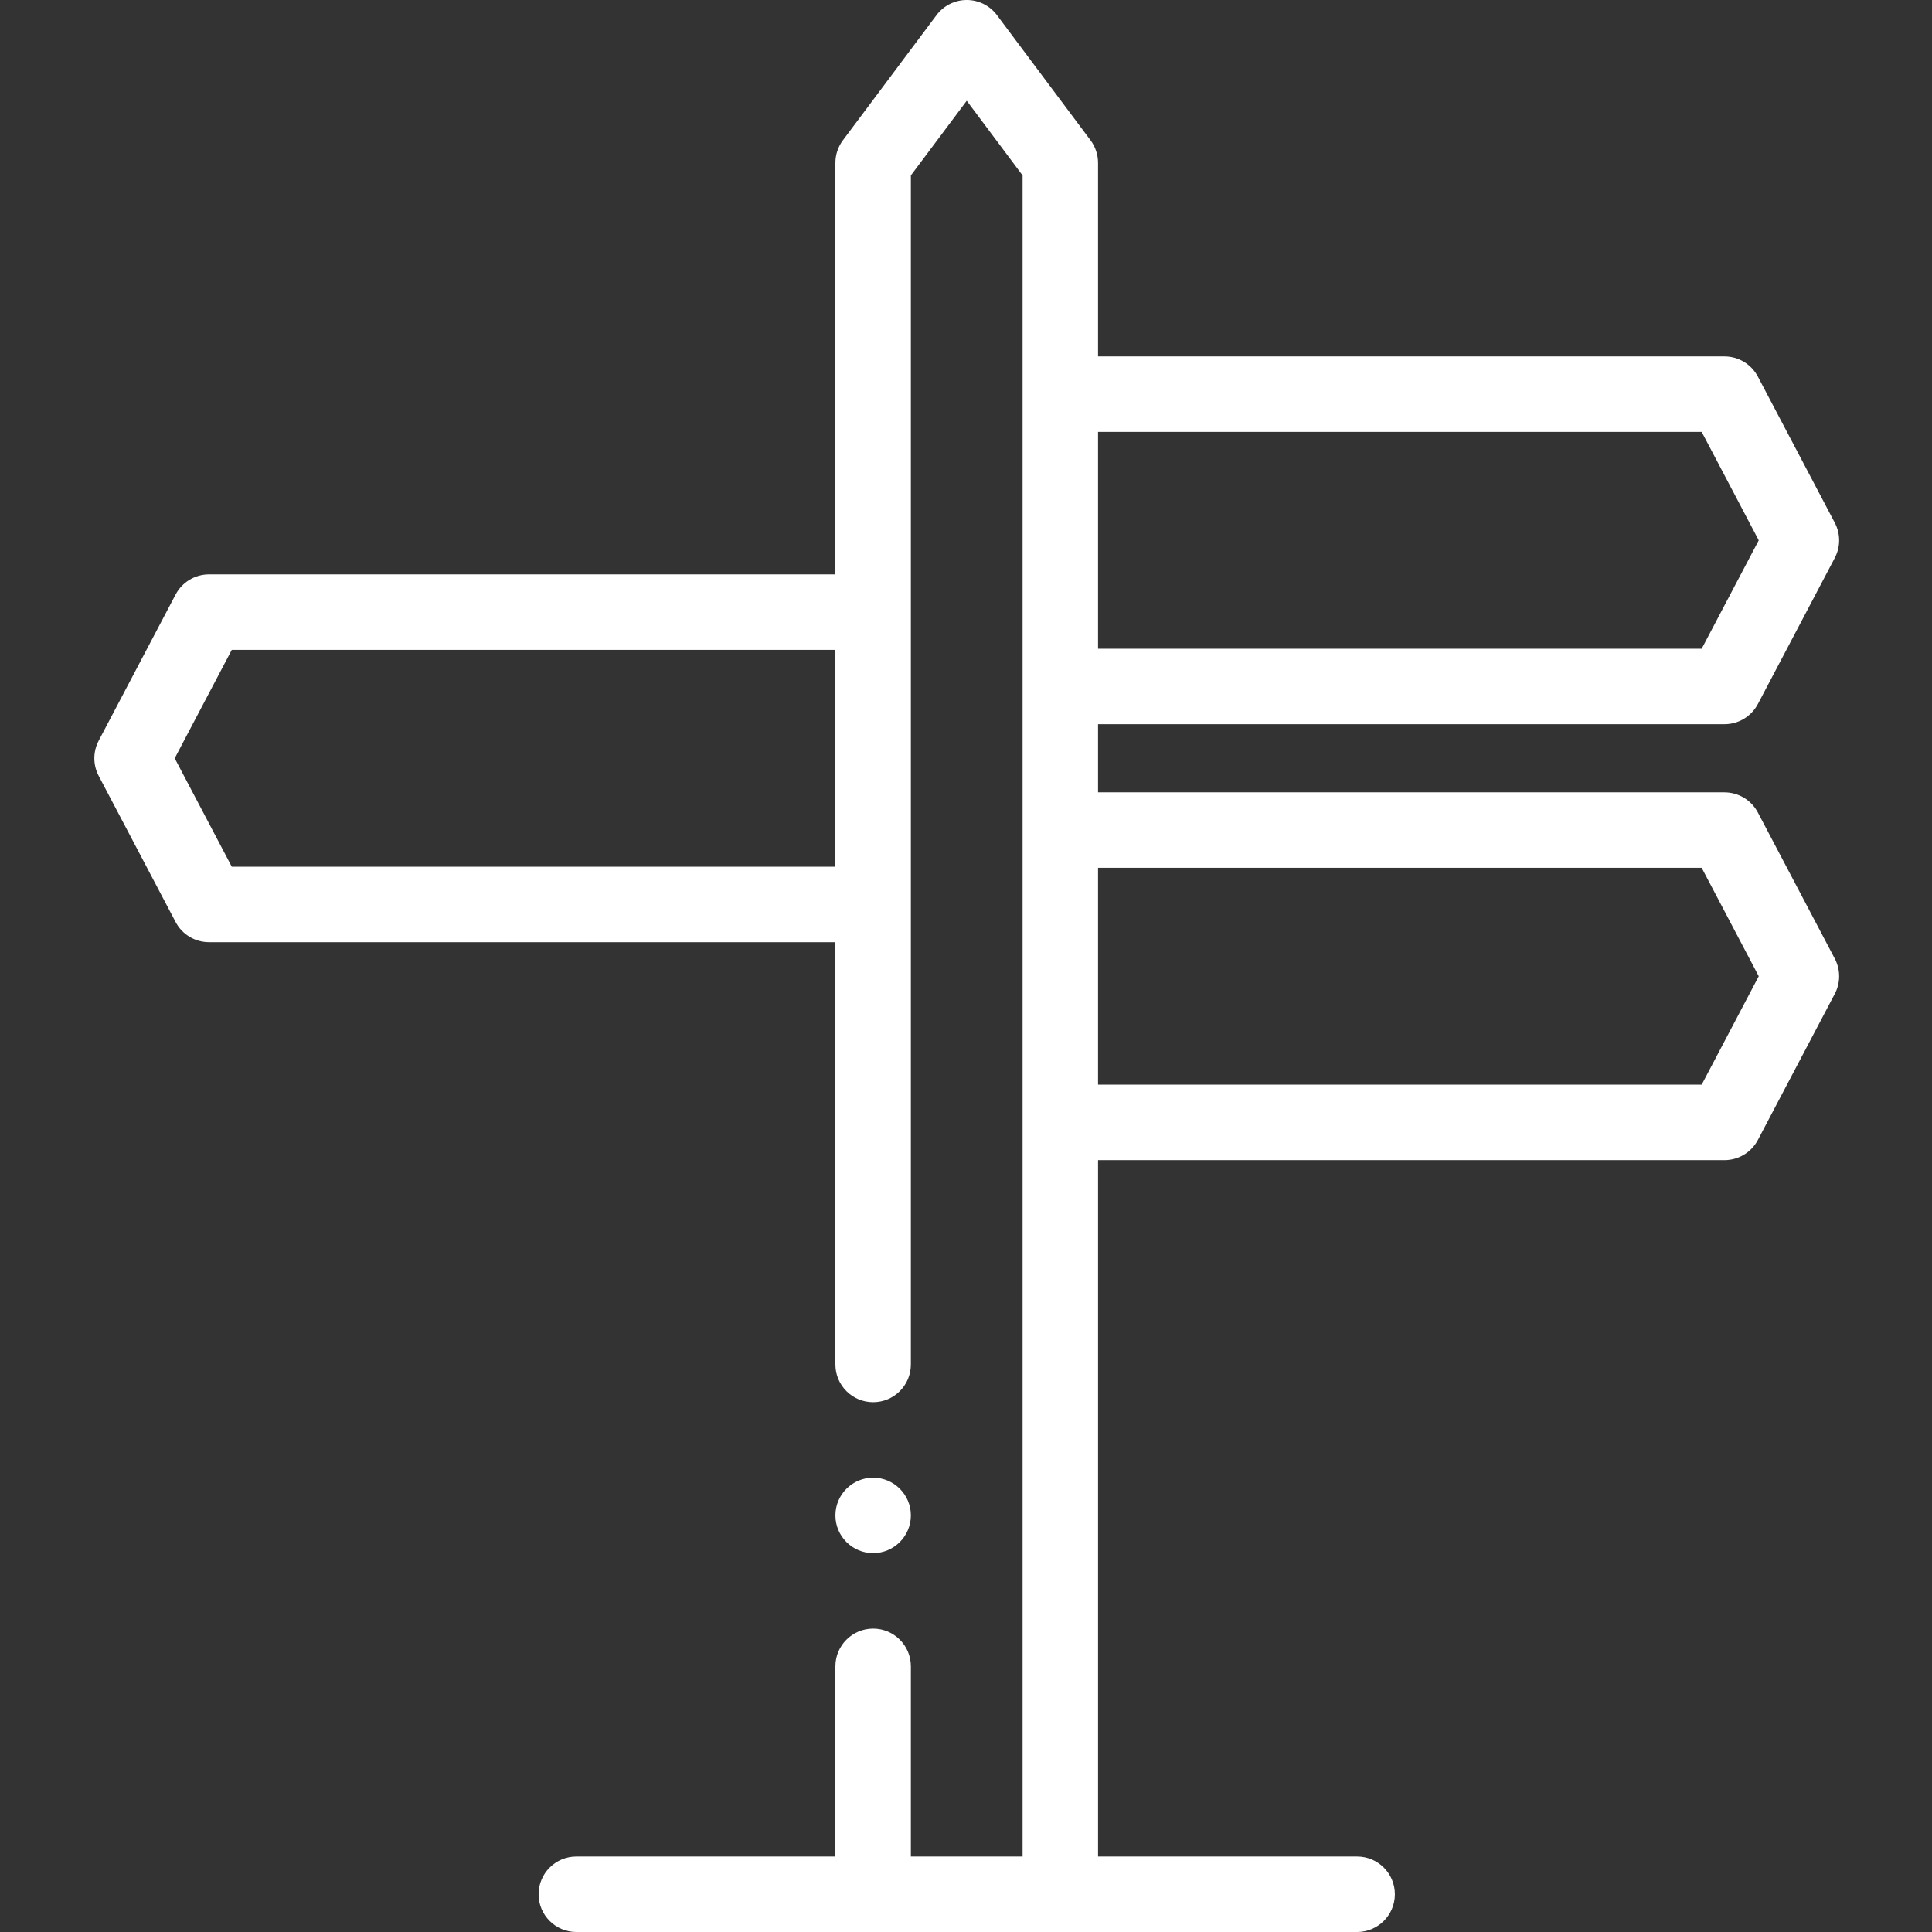 <?xml version="1.0"?>
<svg xmlns="http://www.w3.org/2000/svg" height="512px" viewBox="-25 0 512 512" width="512px"><rect x="-25" y="0" width="512" height="512" fill="#333333" stroke="none"/><g><g fill-rule="evenodd"><path d="m440.852 215.324c-1.73-3.289-5.137-5.344-8.848-5.344h-166.008v-18.055h166.008c3.711 0 7.117-2.059 8.848-5.344l20.387-38.734c1.535-2.914 1.535-6.398 0-9.312l-20.387-38.734c-1.73-3.285-5.137-5.344-8.848-5.344h-166.008v-51.297c0-2.156-.699-4.258-1.992-5.988l-24.801-33.16c-1.891-2.527-4.859-4.012-8.008-4.012-3.152 0-6.121 1.484-8.012 4.012l-24.801 33.16c-1.293 1.73-1.992 3.832-1.992 5.988v109.059h-166.008c-3.711 0-7.117 2.059-8.848 5.344l-20.383 38.734c-1.535 2.914-1.535 6.398 0 9.312l20.383 38.734c1.73 3.289 5.137 5.344 8.848 5.344h166.008v111.91c0 5.523 4.477 10 10 10s10-4.477 10-10v-315.109l14.805-19.793 14.801 19.793v445.512h-29.605v-50.402c0-5.52-4.477-10-10-10s-10 4.48-10 10v50.402h-68.656c-5.523 0-10 4.477-10 10s4.477 10 10 10h206.922c5.52 0 10-4.477 10-10s-4.48-10-10-10h-68.66v-184.551h166.008c3.711 0 7.117-2.059 8.848-5.344l20.387-38.734c1.535-2.914 1.535-6.398 0-9.312zm-404.43 14.363-15.121-28.734 15.121-28.73h159.969v57.469h-159.969zm389.543-115.23 15.121 28.734-15.121 28.734h-159.969v-57.469zm0 172.992h-159.969v-57.469h159.969l15.121 28.734zm0 0" data-original="#000000" class="active-path" data-old_color="#000000" fill="#FFFFFF"/><path d="m206.391 411.598c5.508 0 10-4.492 10-10 0-5.508-4.492-10-10-10s-10 4.492-10 10c0 5.508 4.492 10 10 10zm0 0" data-original="#000000" class="active-path" data-old_color="#000000" fill="#FFFFFF"/></g></g> </svg>
